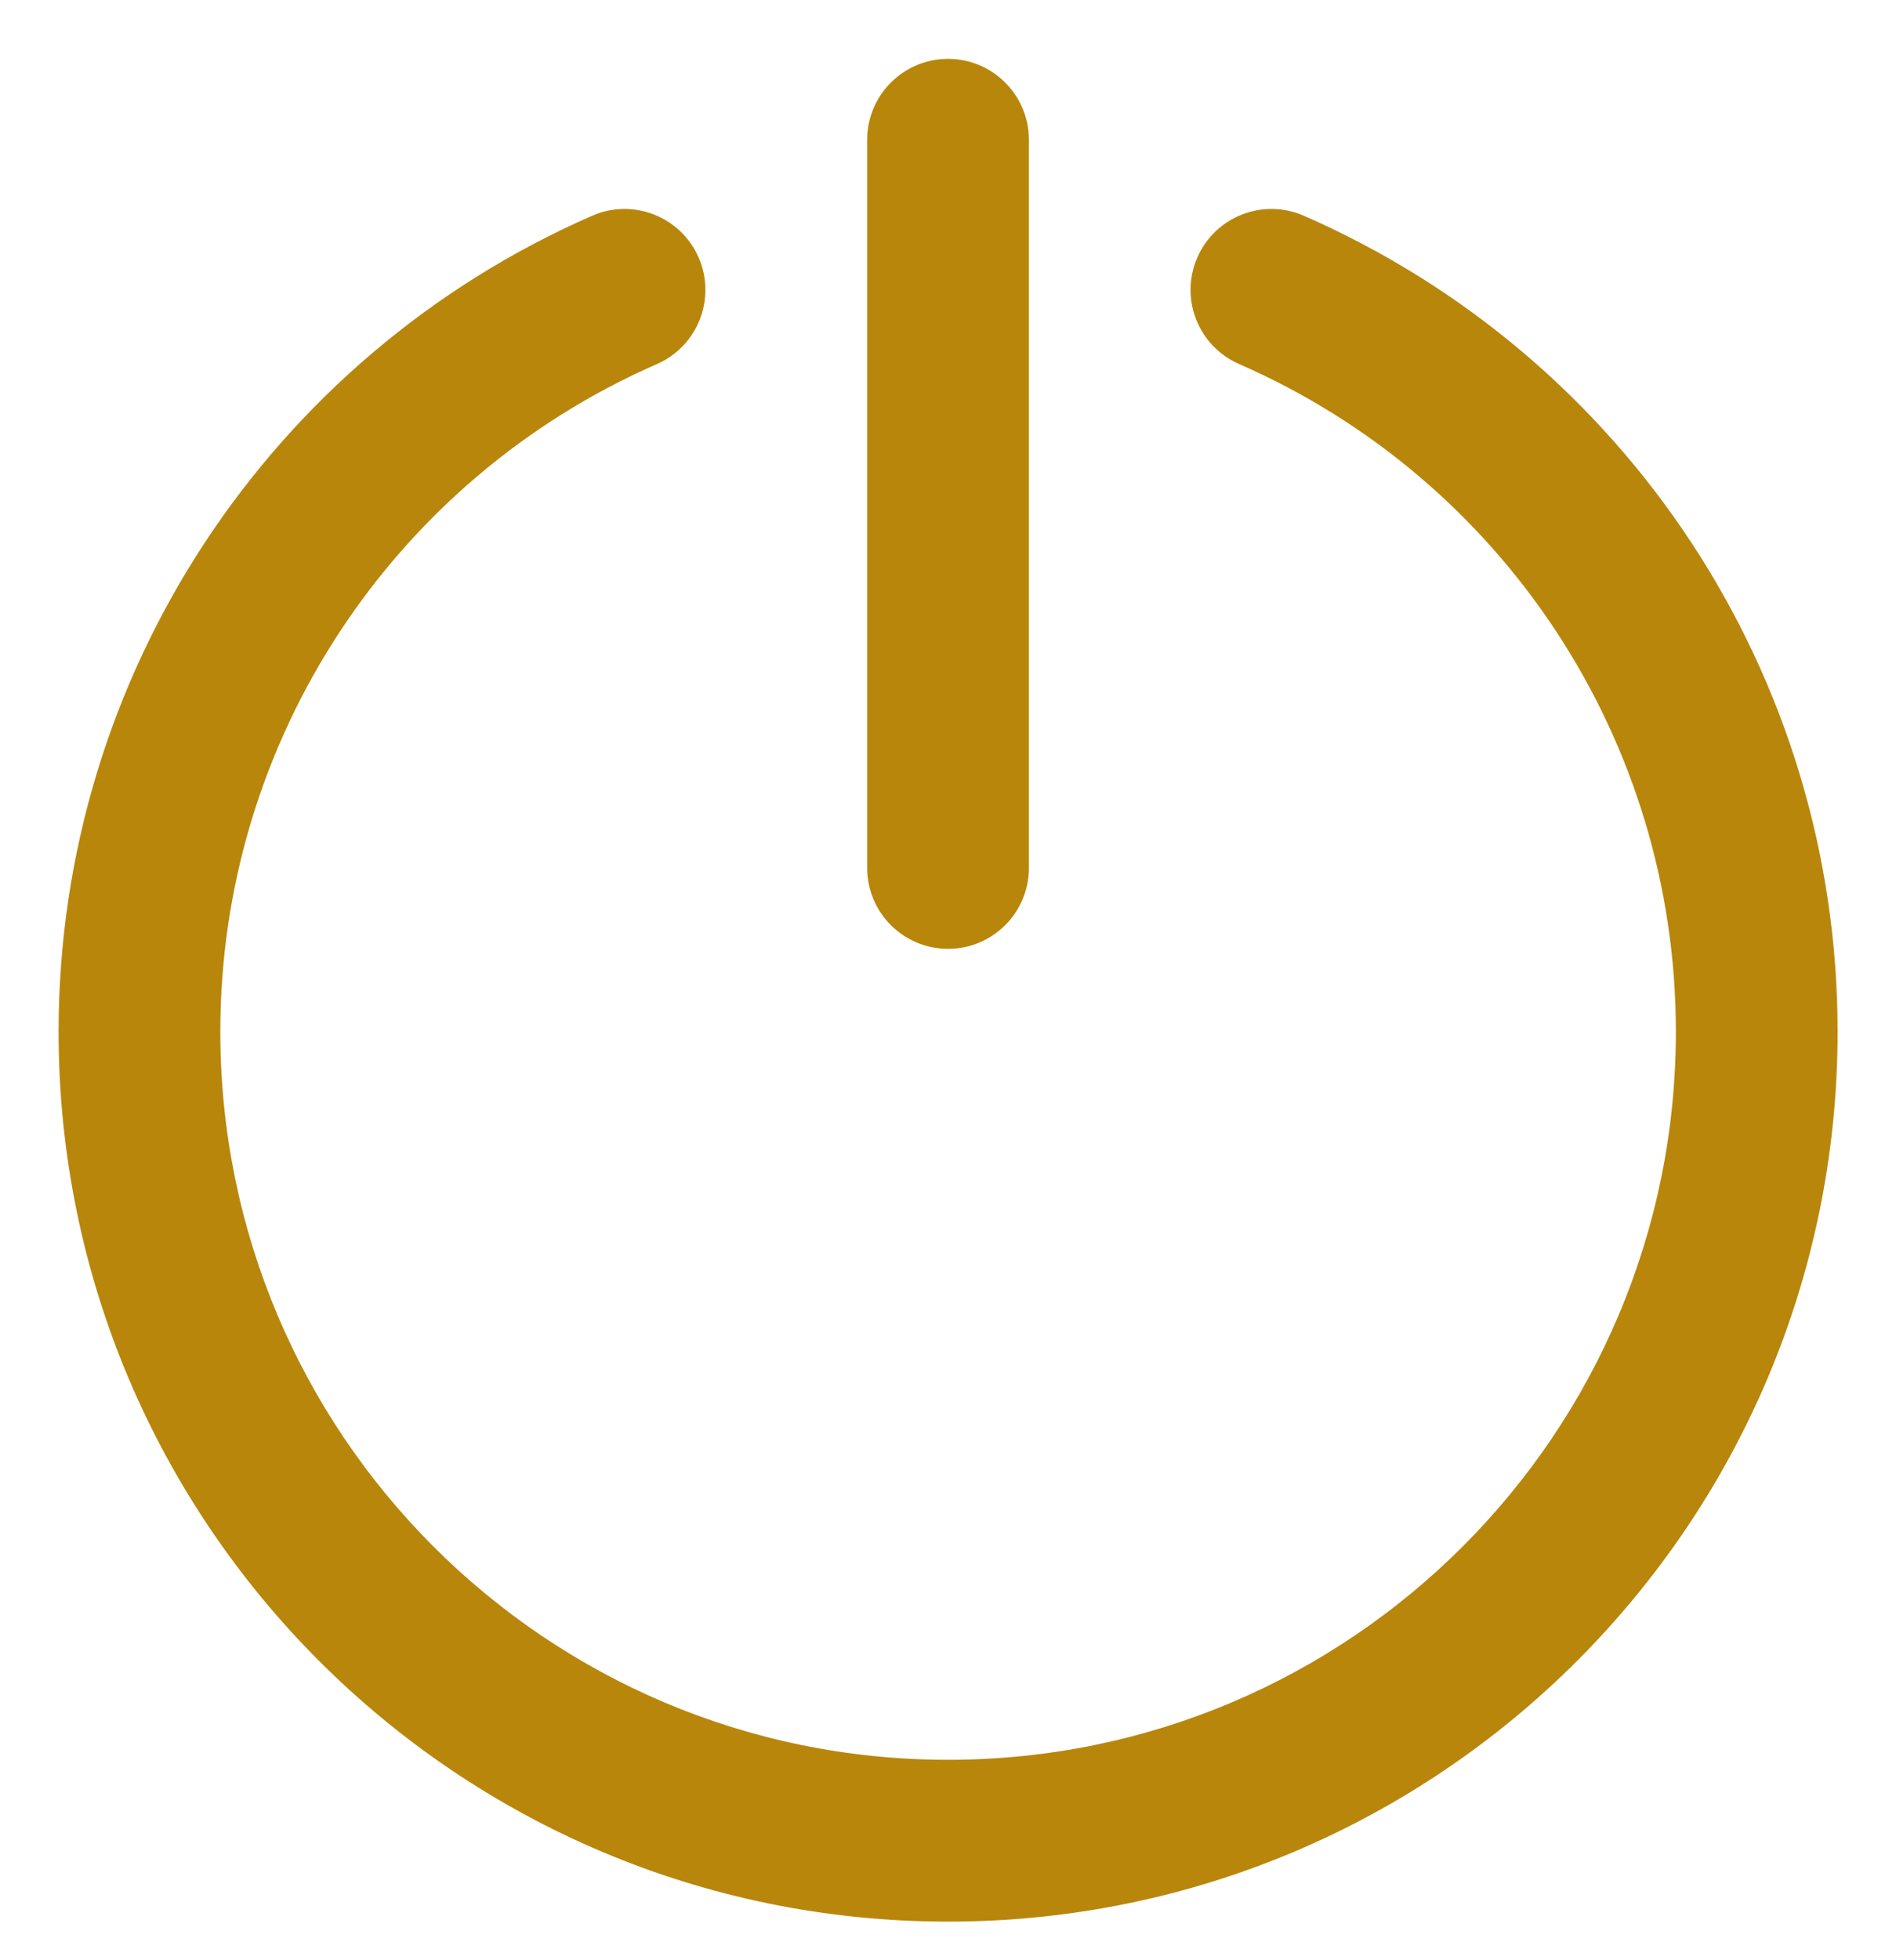 <?xml version="1.0" encoding="UTF-8"?>
<svg width="30px" height="31px" viewBox="0 0 30 31" version="1.1" xmlns="http://www.w3.org/2000/svg" xmlns:xlink="http://www.w3.org/1999/xlink">
    <!-- Generator: Sketch 61.2 (89653) - https://sketch.com -->
    <title>switch</title>
    <desc>Created with Sketch.</desc>
    <g id="Design" stroke="none" stroke-width="1" fill="none" fill-rule="evenodd">
        <g id="FXS-WEB-HOME-DARK_r02_lighter" transform="translate(-1182, -419)" fill="#B8860B" fill-rule="nonzero">
            <g id="Top">
                <g id="Group-3-Copy-5" transform="translate(948, 245)">
                    <g id="Group" transform="translate(168.683, 108.707)">
                        <g id="switch" transform="translate(66.224, 66.224)">
                            <path d="M19.723,2.481 C19.076,2.198 18.321,2.493 18.038,3.141 C17.755,3.789 18.051,4.543 18.699,4.826 C22.862,6.644 25.61,10.762 25.61,15.384 C25.61,21.743 20.453,26.899 14.094,26.899 C7.734,26.899 2.579,21.744 2.579,15.384 C2.579,10.763 5.326,6.646 9.488,4.826 C10.135,4.543 10.43,3.788 10.147,3.141 C9.864,2.493 9.11,2.198 8.462,2.481 C3.377,4.705 0.02,9.737 0.02,15.384 C0.02,23.157 6.321,29.458 14.094,29.458 C21.867,29.458 28.169,23.156 28.169,15.384 C28.169,9.736 24.81,4.703 19.723,2.481 Z" id="Path"></path>
                            <path d="M14.094,14.074 C14.8,14.074 15.373,13.502 15.373,12.795 L15.373,1.28 C15.373,0.573 14.8,-1.42051704e-13 14.094,-1.42051704e-13 C13.387,-1.42051704e-13 12.814,0.573 12.814,1.279 L12.814,12.795 C12.814,13.501 13.387,14.074 14.094,14.074 Z" id="Path"></path>
                        </g>
                    </g>
                </g>
            </g>
        </g>
    </g>
</svg>